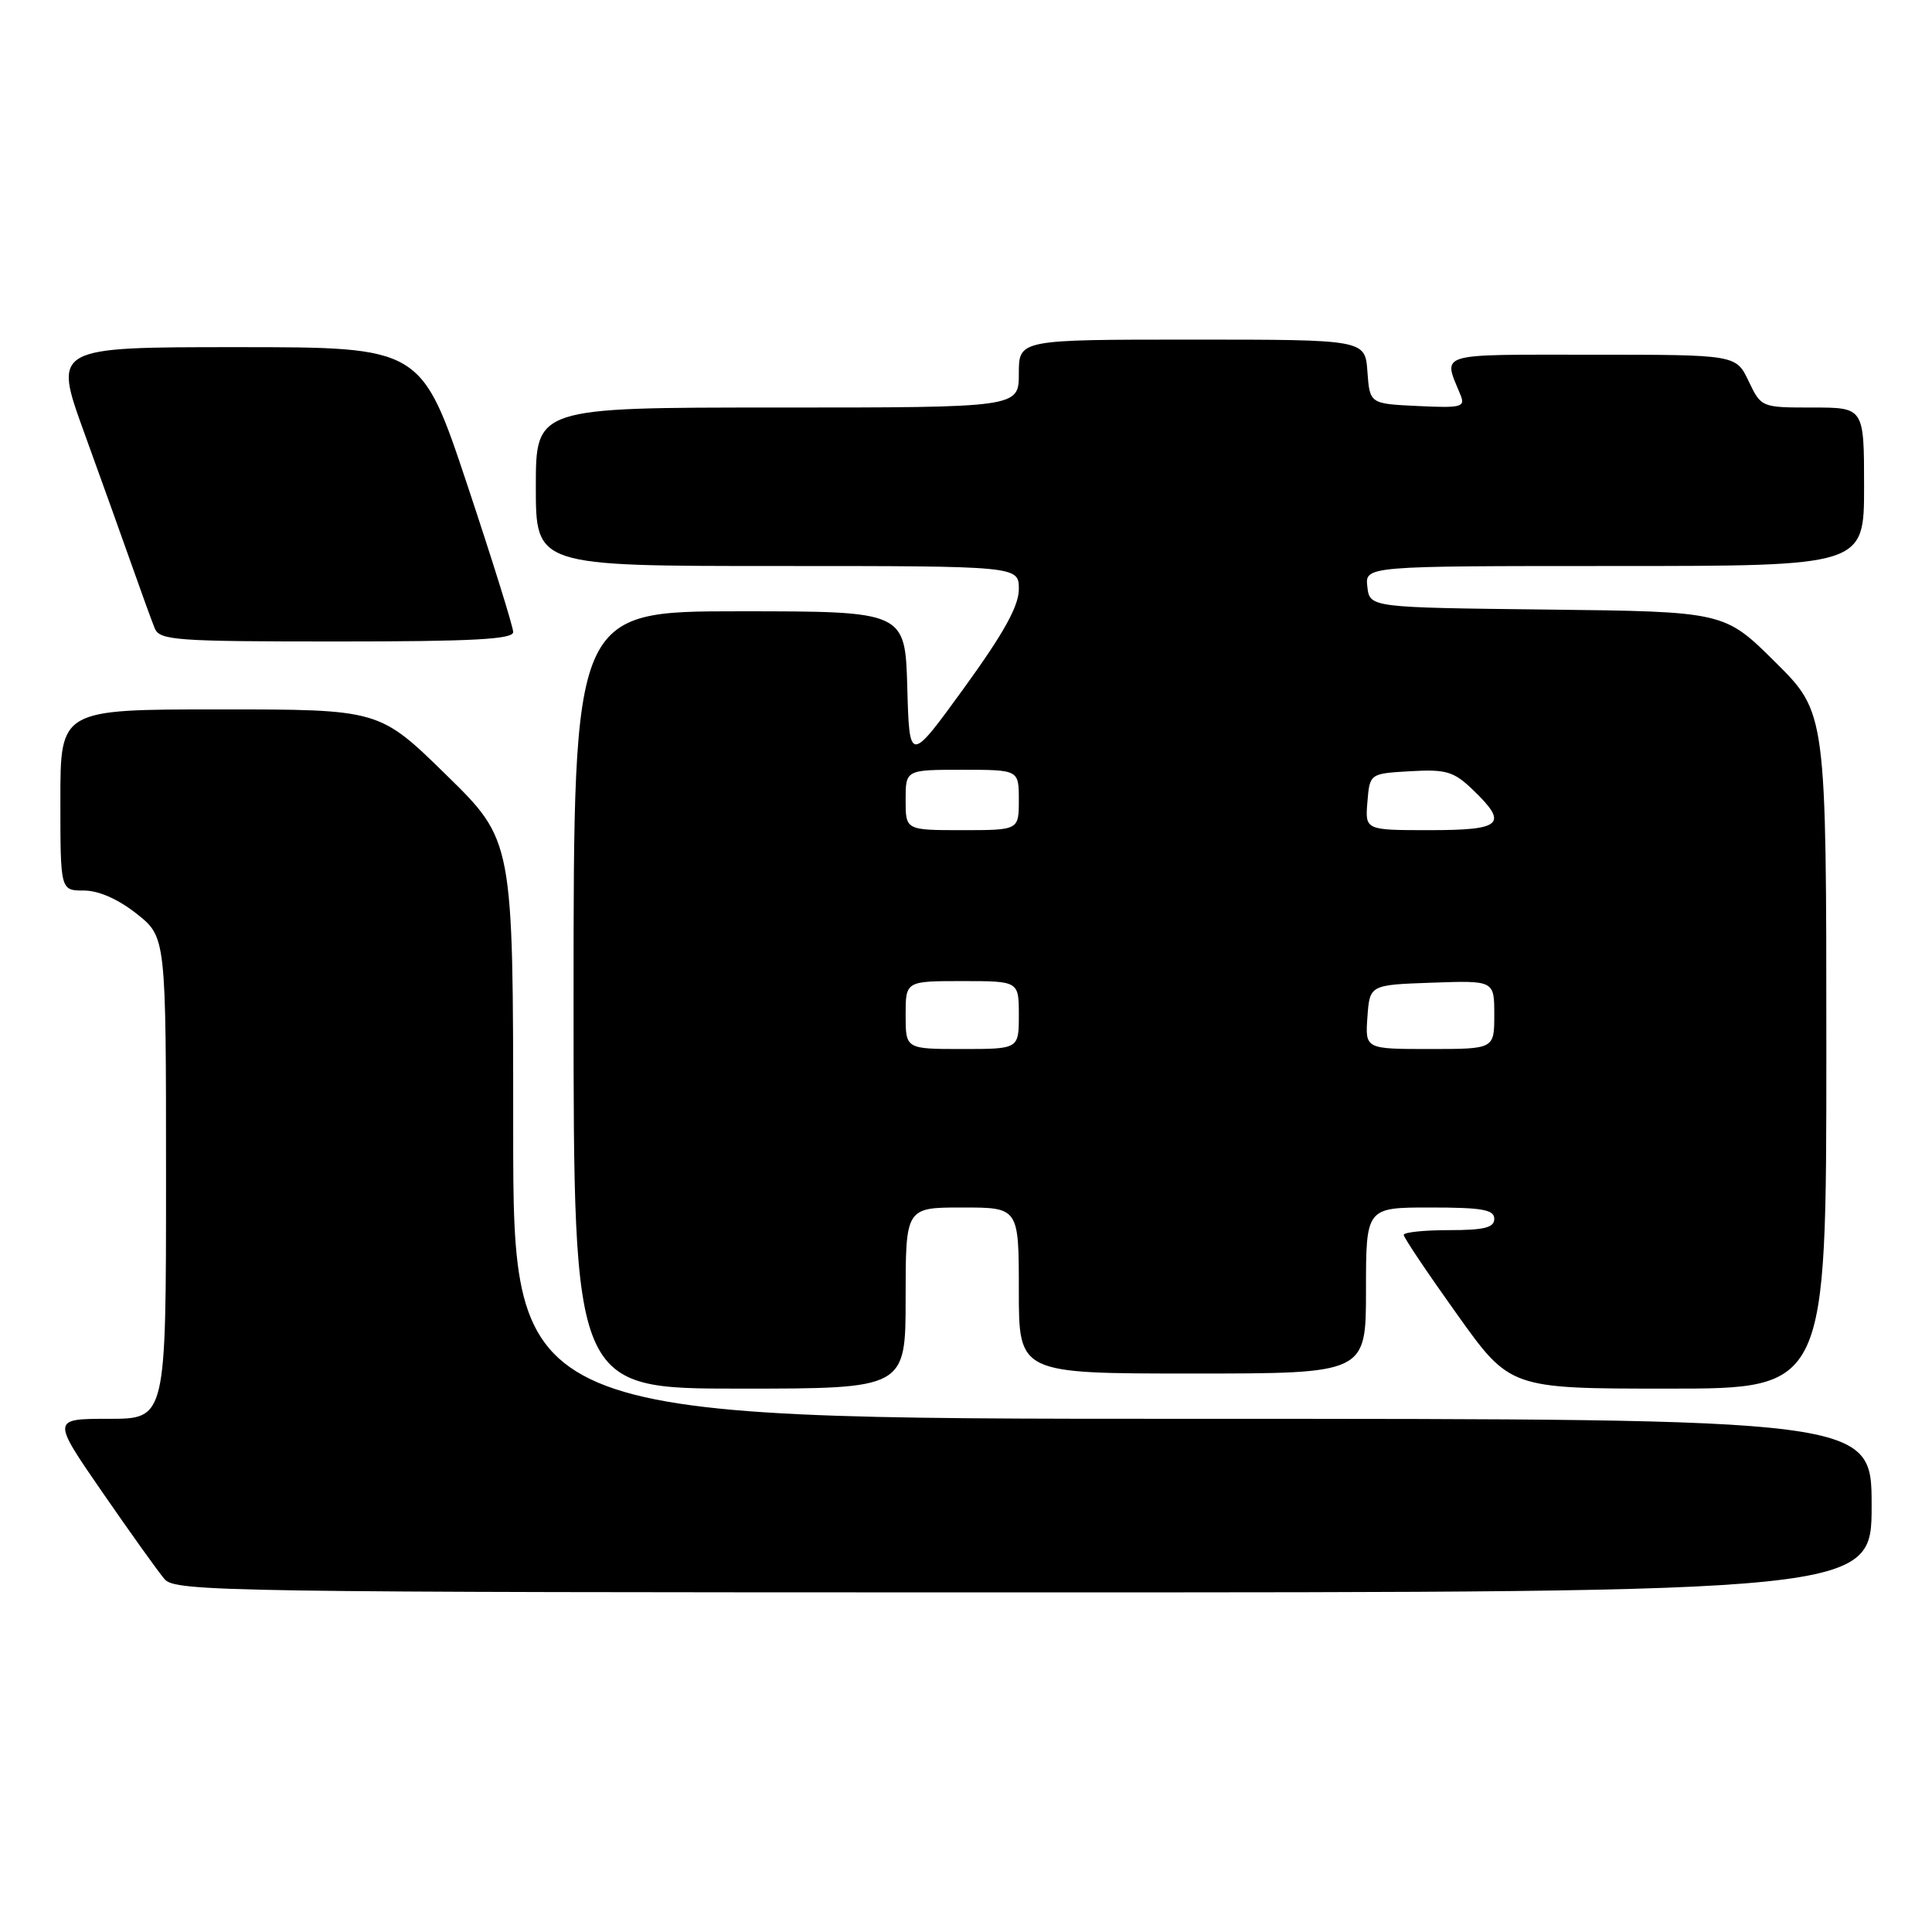 <?xml version="1.0" encoding="UTF-8" standalone="no"?>
<!DOCTYPE svg PUBLIC "-//W3C//DTD SVG 1.1//EN" "http://www.w3.org/Graphics/SVG/1.1/DTD/svg11.dtd" >
<svg xmlns="http://www.w3.org/2000/svg" xmlns:xlink="http://www.w3.org/1999/xlink" version="1.1" viewBox="0 0 256 256">
 <g >
 <path fill="currentColor"
d=" M 248.00 199.50 C 248.00 188.00 248.00 188.00 158.00 188.00 C 68.00 188.00 68.00 188.00 68.00 149.68 C 68.00 111.36 68.00 111.36 59.13 102.68 C 50.26 94.00 50.26 94.00 29.13 94.00 C 8.00 94.00 8.00 94.00 8.00 106.00 C 8.00 118.00 8.00 118.00 11.11 118.00 C 13.07 118.00 15.65 119.14 18.11 121.08 C 22.00 124.17 22.00 124.17 22.00 156.08 C 22.00 188.00 22.00 188.00 14.43 188.00 C 6.85 188.00 6.85 188.00 13.58 197.75 C 17.28 203.11 20.98 208.29 21.81 209.25 C 23.22 210.90 29.90 211.00 135.65 211.00 C 248.00 211.00 248.00 211.00 248.00 199.50 Z  M 120.00 172.00 C 120.00 160.00 120.00 160.00 127.50 160.00 C 135.00 160.00 135.00 160.00 135.00 171.00 C 135.00 182.00 135.00 182.00 158.00 182.00 C 181.00 182.00 181.00 182.00 181.00 171.00 C 181.00 160.00 181.00 160.00 189.50 160.00 C 196.39 160.00 198.00 160.28 198.00 161.50 C 198.00 162.67 196.67 163.00 192.00 163.00 C 188.70 163.00 186.00 163.28 186.00 163.63 C 186.00 163.98 189.17 168.70 193.05 174.13 C 200.09 184.00 200.09 184.00 221.05 184.00 C 242.00 184.00 242.00 184.00 242.00 139.22 C 242.00 94.45 242.00 94.45 235.24 87.74 C 228.49 81.04 228.49 81.04 204.99 80.77 C 181.50 80.50 181.50 80.50 181.18 77.75 C 180.87 75.00 180.87 75.00 213.93 75.00 C 247.00 75.00 247.00 75.00 247.00 64.50 C 247.00 54.00 247.00 54.00 240.19 54.00 C 233.38 54.00 233.37 53.99 231.70 50.50 C 230.03 47.00 230.03 47.00 210.90 47.00 C 190.09 47.00 191.20 46.66 193.51 52.30 C 194.19 53.94 193.68 54.08 187.88 53.80 C 181.50 53.50 181.50 53.50 181.19 49.25 C 180.89 45.00 180.89 45.00 157.94 45.00 C 135.00 45.00 135.00 45.00 135.00 49.50 C 135.00 54.00 135.00 54.00 103.00 54.00 C 71.00 54.00 71.00 54.00 71.00 64.50 C 71.00 75.00 71.00 75.00 103.00 75.00 C 135.00 75.00 135.00 75.00 135.00 78.07 C 135.00 80.30 133.01 83.89 127.75 91.15 C 120.50 101.14 120.50 101.14 120.22 91.07 C 119.93 81.00 119.93 81.00 97.97 81.00 C 76.00 81.00 76.00 81.00 76.00 132.50 C 76.00 184.00 76.00 184.00 98.00 184.00 C 120.00 184.00 120.00 184.00 120.00 172.00 Z  M 68.00 83.75 C 68.00 83.06 65.26 74.29 61.92 64.25 C 55.83 46.00 55.83 46.00 31.45 46.00 C 7.06 46.00 7.06 46.00 11.13 57.25 C 13.37 63.44 16.24 71.42 17.50 75.00 C 18.76 78.58 20.11 82.29 20.50 83.25 C 21.15 84.85 23.27 85.00 44.61 85.00 C 62.65 85.00 68.00 84.71 68.00 83.75 Z  M 120.00 134.50 C 120.00 130.00 120.00 130.00 127.50 130.00 C 135.00 130.00 135.00 130.00 135.00 134.50 C 135.00 139.00 135.00 139.00 127.50 139.00 C 120.00 139.00 120.00 139.00 120.00 134.50 Z  M 181.19 134.75 C 181.50 130.50 181.50 130.50 189.75 130.21 C 198.00 129.92 198.00 129.92 198.00 134.46 C 198.00 139.00 198.00 139.00 189.44 139.00 C 180.89 139.00 180.89 139.00 181.19 134.75 Z  M 120.00 106.00 C 120.00 102.00 120.00 102.00 127.50 102.00 C 135.00 102.00 135.00 102.00 135.00 106.00 C 135.00 110.00 135.00 110.00 127.50 110.00 C 120.00 110.00 120.00 110.00 120.00 106.00 Z  M 181.19 106.25 C 181.50 102.50 181.50 102.50 186.89 102.19 C 191.62 101.92 192.62 102.22 195.14 104.63 C 199.91 109.21 199.07 110.00 189.44 110.00 C 180.88 110.00 180.88 110.00 181.19 106.25 Z "/>
</g>
</svg>